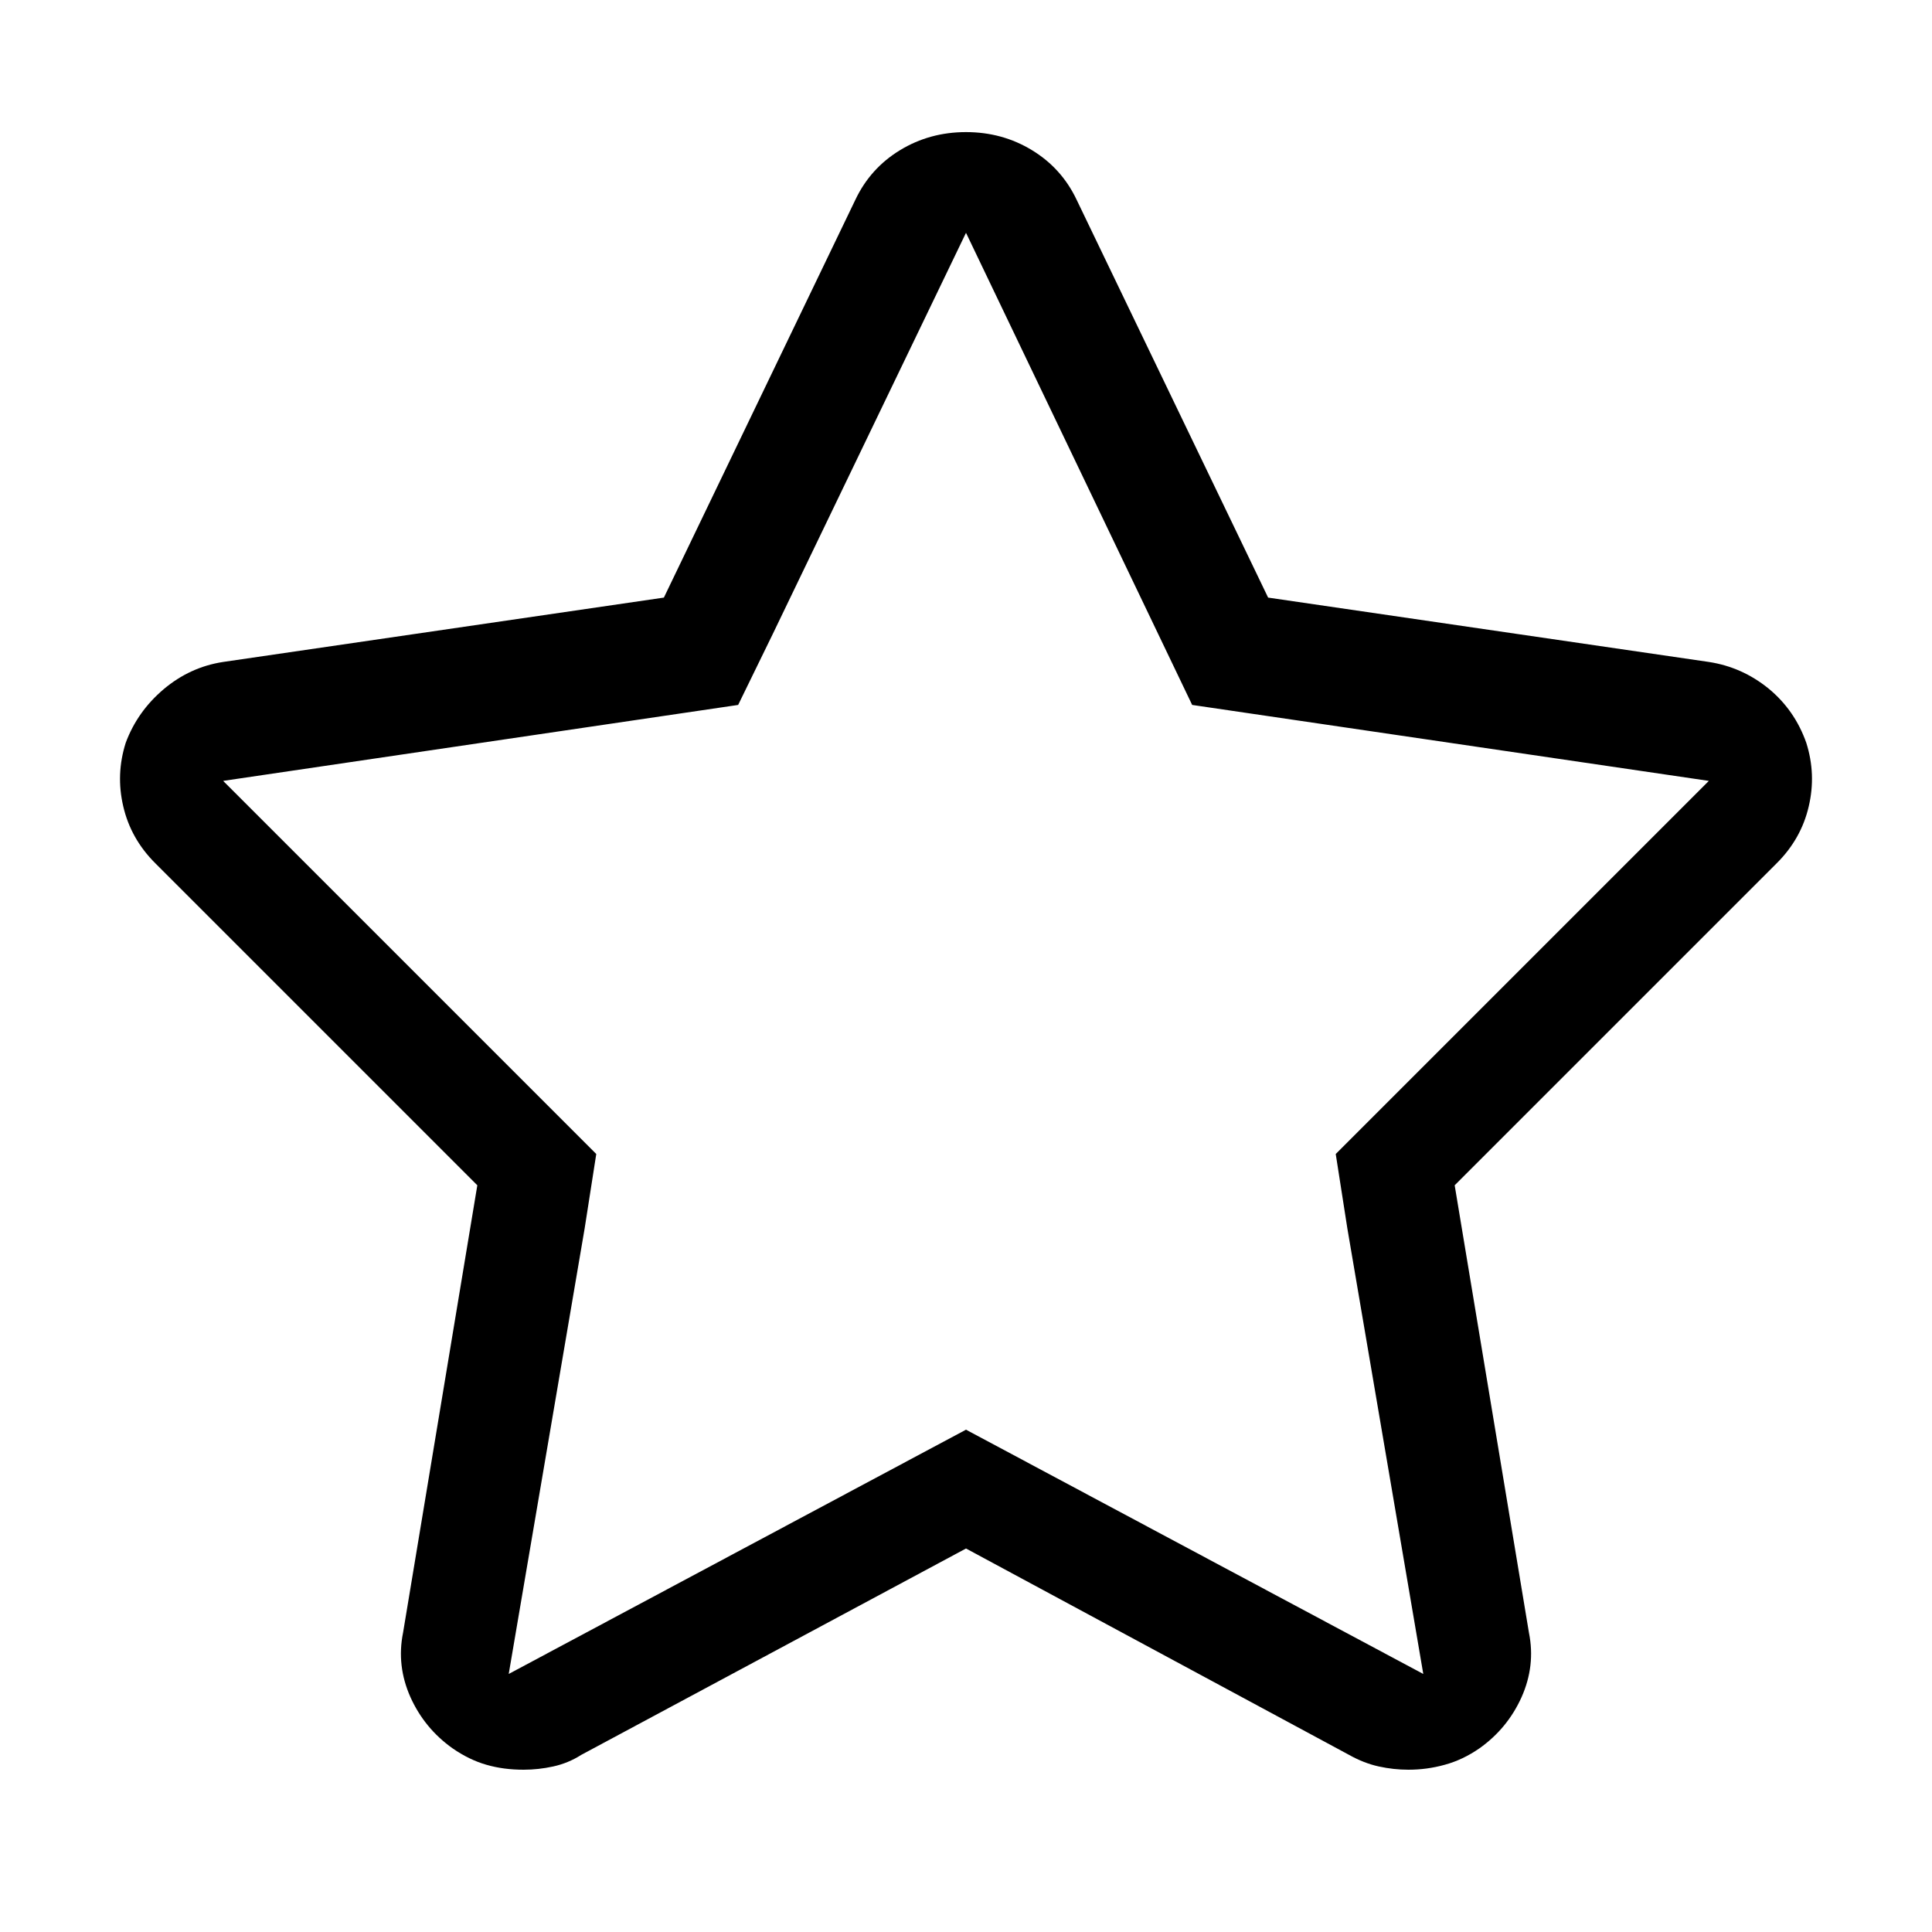 <?xml version="1.0" encoding="UTF-8"?>
<svg width="16px" height="16px" viewBox="0 0 16 16" version="1.1" xmlns="http://www.w3.org/2000/svg" xmlns:xlink="http://www.w3.org/1999/xlink">
    <!-- Generator: Sketch 51.2 (57519) - http://www.bohemiancoding.com/sketch -->
    <title>star-16px</title>
    <desc>Created with Sketch.</desc>
    <defs></defs>
    <g id="star-16px" stroke="none" stroke-width="1" fill="none" fill-rule="evenodd">
        <path d="M8,1.928 L6.4,5.25 L6.113,5.838 L1.848,6.467 L4.938,9.557 L4.842,10.172 L4.213,13.863 L8,11.84 L11.787,13.863 L11.158,10.172 L11.062,9.557 L14.152,6.467 L9.873,5.838 L8,1.928 Z M8,1.094 C8.201,1.094 8.383,1.144 8.547,1.244 C8.711,1.344 8.834,1.481 8.916,1.654 L10.502,4.949 L14.152,5.482 C14.335,5.51 14.499,5.583 14.645,5.701 C14.79,5.82 14.895,5.97 14.959,6.152 C15.014,6.326 15.021,6.501 14.979,6.679 C14.938,6.856 14.85,7.014 14.713,7.15 L12.047,9.816 L12.662,13.521 C12.699,13.704 12.678,13.882 12.601,14.055 C12.523,14.228 12.407,14.369 12.252,14.479 C12.161,14.542 12.065,14.588 11.965,14.615 C11.865,14.643 11.764,14.656 11.664,14.656 C11.582,14.656 11.5,14.647 11.418,14.629 C11.336,14.611 11.254,14.579 11.172,14.533 L8,12.824 L4.814,14.533 C4.742,14.579 4.664,14.611 4.582,14.629 C4.5,14.647 4.418,14.656 4.336,14.656 C4.227,14.656 4.124,14.643 4.028,14.615 C3.933,14.588 3.839,14.542 3.748,14.479 C3.593,14.369 3.477,14.228 3.399,14.055 C3.322,13.882 3.301,13.704 3.338,13.521 L3.953,9.816 L1.287,7.15 C1.15,7.014 1.062,6.856 1.021,6.679 C0.979,6.501 0.986,6.326 1.041,6.152 C1.105,5.979 1.21,5.831 1.355,5.708 C1.501,5.585 1.665,5.51 1.848,5.482 L5.498,4.949 L7.084,1.654 C7.166,1.481 7.289,1.344 7.453,1.244 C7.617,1.144 7.799,1.094 8,1.094 Z" id="star---simple-line-icons" fill="#000000"></path>
    </g>
</svg>